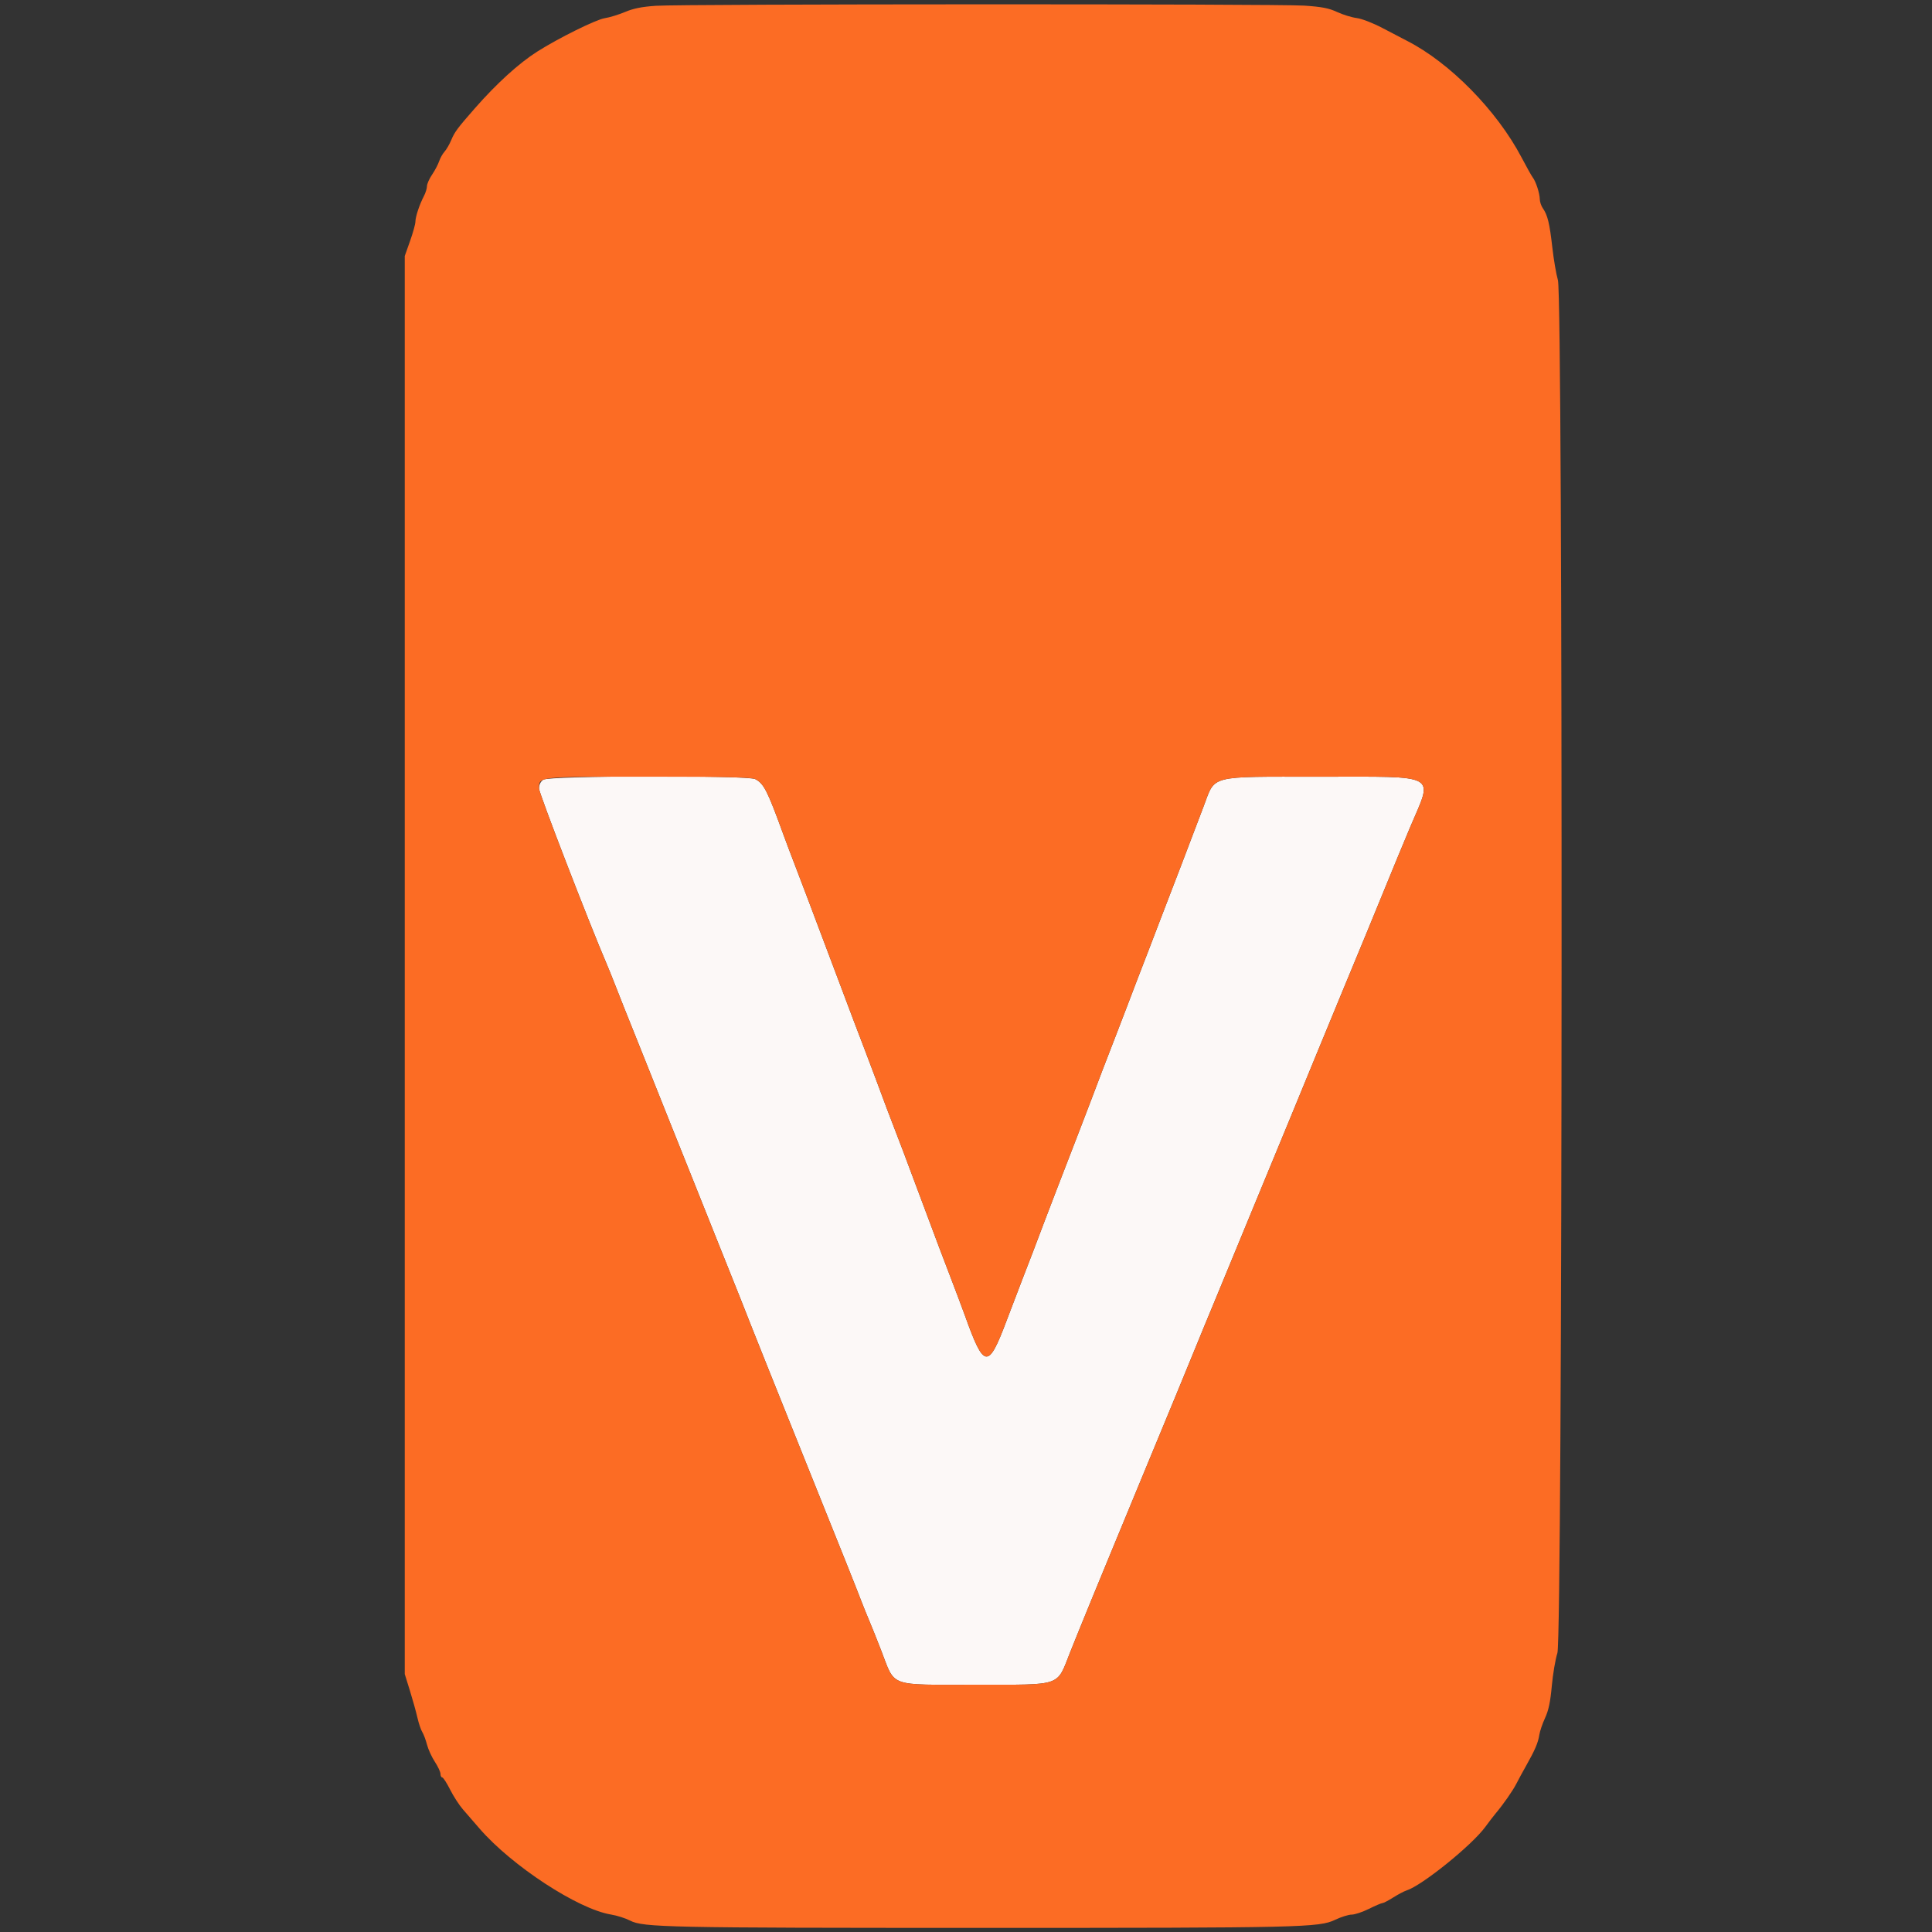 <svg id="svg" version="1.1" xmlns="http://www.w3.org/2000/svg" xmlns:xlink="http://www.w3.org/1999/xlink" width="400" height="400" viewBox="0, 0, 400,400"><rect x="0" y="0" width="400" height="400" fill="#333333" stroke="none"/><g id="svgg"><path id="path0" d="M112.489 161.423 C 111.900 161.835,111.600 162.458,111.600 163.268 C 111.600 164.229,121.897 190.929,125.612 199.600 C 126.036 200.590,126.765 202.390,127.230 203.600 C 127.696 204.810,128.583 207.060,129.201 208.600 C 129.820 210.140,130.865 212.750,131.525 214.400 C 132.185 216.050,133.265 218.750,133.925 220.400 C 134.585 222.050,135.699 224.840,136.400 226.600 C 137.101 228.360,138.215 231.150,138.875 232.800 C 139.535 234.450,140.581 237.060,141.200 238.600 C 141.819 240.140,142.882 242.795,143.563 244.500 C 144.243 246.205,145.340 248.950,146.000 250.600 C 146.660 252.250,147.757 254.995,148.437 256.700 C 150.215 261.153,151.896 265.355,153.279 268.800 C 153.941 270.450,154.899 272.880,155.407 274.200 C 155.915 275.520,160.600 287.220,165.818 300.200 C 175.567 324.449,176.912 327.815,178.370 331.600 C 178.835 332.810,179.565 334.610,179.990 335.600 C 180.415 336.590,181.497 339.290,182.394 341.600 C 185.446 349.457,183.628 348.800,202.307 348.800 C 220.041 348.800,218.733 349.252,221.535 342.150 C 222.762 339.038,228.896 324.042,230.594 320.000 C 231.103 318.790,232.183 316.180,232.994 314.200 C 233.806 312.220,234.882 309.610,235.387 308.400 C 235.891 307.190,237.305 303.770,238.530 300.800 C 239.754 297.830,241.952 292.520,243.413 289.000 C 244.875 285.480,246.575 281.340,247.191 279.800 C 247.808 278.260,248.766 275.920,249.321 274.600 C 249.876 273.280,250.994 270.580,251.806 268.600 C 252.617 266.620,253.695 264.010,254.200 262.800 C 254.705 261.590,255.783 258.980,256.594 257.000 C 257.406 255.020,258.482 252.410,258.984 251.200 C 261.422 245.336,265.086 236.463,267.078 231.600 C 270.760 222.612,272.038 219.503,273.000 217.200 C 273.505 215.990,274.583 213.380,275.394 211.400 C 276.206 209.420,277.282 206.810,277.784 205.600 C 281.422 196.849,284.060 190.445,289.400 177.400 C 290.120 175.640,291.282 172.850,291.982 171.200 C 296.731 160.003,298.194 160.812,273.200 160.812 C 249.937 160.812,251.701 160.357,249.178 167.000 C 248.509 168.760,247.412 171.640,246.740 173.400 C 246.068 175.160,245.110 177.680,244.611 179.000 C 244.113 180.320,243.040 183.110,242.226 185.200 C 241.413 187.290,240.411 189.900,240.000 191.000 C 239.589 192.100,238.590 194.710,237.781 196.800 C 235.795 201.927,234.695 204.796,233.254 208.600 C 232.588 210.360,231.481 213.240,230.794 215.000 C 229.196 219.093,227.396 223.794,225.968 227.600 C 225.349 229.250,224.281 232.040,223.594 233.800 C 222.907 235.560,221.829 238.350,221.200 240.000 C 220.571 241.650,219.493 244.440,218.806 246.200 C 218.119 247.960,217.016 250.840,216.355 252.600 C 214.561 257.374,213.006 261.444,211.694 264.800 C 211.049 266.450,209.549 270.379,208.361 273.531 C 204.590 283.533,203.743 283.421,199.790 272.400 C 199.277 270.970,197.751 266.920,196.400 263.400 C 195.049 259.880,193.516 255.830,192.995 254.400 C 192.473 252.970,191.395 250.090,190.600 248.000 C 189.805 245.910,188.726 243.030,188.204 241.600 C 187.682 240.170,186.592 237.290,185.782 235.200 C 184.224 231.181,182.974 227.868,181.403 223.600 C 180.877 222.170,179.789 219.290,178.986 217.200 C 177.549 213.464,176.520 210.744,173.988 204.000 C 171.397 197.097,170.284 194.142,169.390 191.800 C 168.887 190.480,167.938 187.960,167.281 186.200 C 166.624 184.440,165.425 181.290,164.616 179.200 C 163.807 177.110,162.720 174.230,162.201 172.800 C 158.878 163.661,158.148 162.224,156.361 161.306 C 154.760 160.483,113.675 160.592,112.489 161.423 " stroke="none" fill="#fcf8f7" fill-rule="evenodd"></path><path id="path1" d="M135.800 1.198 C 132.881 1.396,131.152 1.743,129.400 2.482 C 128.080 3.038,126.190 3.616,125.200 3.766 C 123.416 4.036,115.591 7.910,111.227 10.684 C 107.415 13.108,102.824 17.281,98.329 22.409 C 94.698 26.550,94.130 27.314,93.427 28.998 C 93.061 29.873,92.435 30.952,92.036 31.395 C 91.637 31.838,91.131 32.740,90.911 33.400 C 90.691 34.061,90.036 35.301,89.456 36.156 C 88.875 37.012,88.399 38.092,88.398 38.556 C 88.396 39.020,88.112 39.940,87.765 40.600 C 86.850 42.343,86.013 44.864,86.006 45.896 C 86.003 46.390,85.505 48.190,84.900 49.896 L 83.800 53.000 83.800 199.800 L 83.800 346.600 84.857 350.000 C 85.438 351.870,86.140 354.390,86.416 355.600 C 86.693 356.810,87.148 358.160,87.427 358.600 C 87.706 359.040,88.146 360.210,88.404 361.200 C 88.662 362.190,89.396 363.796,90.036 364.769 C 90.676 365.741,91.200 366.866,91.200 367.269 C 91.200 367.671,91.363 368.000,91.562 368.000 C 91.761 368.000,92.489 369.125,93.181 370.500 C 93.873 371.875,95.064 373.720,95.828 374.600 C 96.592 375.480,98.152 377.280,99.295 378.600 C 105.971 386.310,119.682 395.274,126.497 396.383 C 127.723 396.583,129.508 397.149,130.463 397.641 C 133.190 399.046,138.168 399.149,203.200 399.149 C 269.773 399.149,273.072 399.073,276.439 397.468 C 277.670 396.880,279.204 396.400,279.849 396.400 C 280.493 396.400,282.096 395.866,283.410 395.213 C 284.725 394.559,285.990 394.019,286.222 394.013 C 286.454 394.006,287.463 393.480,288.464 392.845 C 289.466 392.210,290.708 391.556,291.225 391.392 C 294.395 390.386,304.697 382.079,307.490 378.276 C 308.268 377.217,309.234 375.957,309.639 375.476 C 311.261 373.543,313.200 370.765,313.934 369.324 C 314.361 368.486,315.270 366.810,315.955 365.600 C 317.783 362.369,318.450 360.816,318.691 359.223 C 318.810 358.440,319.350 356.846,319.892 355.681 C 320.614 354.126,320.984 352.369,321.281 349.081 C 321.504 346.616,322.026 343.535,322.443 342.234 C 323.529 338.840,323.633 61.721,322.550 58.000 C 322.198 56.790,321.675 53.730,321.389 51.200 C 320.827 46.230,320.414 44.527,319.432 43.124 C 319.084 42.628,318.797 41.767,318.794 41.211 C 318.787 40.046,317.976 37.548,317.344 36.746 C 317.108 36.446,316.062 34.580,315.021 32.600 C 309.918 22.894,300.208 13.004,291.322 8.462 C 290.485 8.034,288.219 6.851,286.288 5.833 C 284.266 4.767,281.974 3.878,280.888 3.737 C 279.849 3.603,278.024 3.040,276.831 2.485 C 275.115 1.687,273.693 1.411,270.031 1.164 C 264.400 0.784,141.430 0.815,135.800 1.198 M156.361 161.306 C 158.148 162.224,158.878 163.661,162.201 172.800 C 162.720 174.230,163.807 177.110,164.616 179.200 C 165.425 181.290,166.624 184.440,167.281 186.200 C 167.938 187.960,168.887 190.480,169.390 191.800 C 170.284 194.142,171.397 197.097,173.988 204.000 C 176.520 210.744,177.549 213.464,178.986 217.200 C 179.789 219.290,180.877 222.170,181.403 223.600 C 182.974 227.868,184.224 231.181,185.782 235.200 C 186.592 237.290,187.682 240.170,188.204 241.600 C 188.726 243.030,189.805 245.910,190.600 248.000 C 191.395 250.090,192.473 252.970,192.995 254.400 C 193.516 255.830,195.049 259.880,196.400 263.400 C 197.751 266.920,199.277 270.970,199.790 272.400 C 203.743 283.421,204.590 283.533,208.361 273.531 C 209.549 270.379,211.049 266.450,211.694 264.800 C 213.006 261.444,214.561 257.374,216.355 252.600 C 217.016 250.840,218.119 247.960,218.806 246.200 C 219.493 244.440,220.571 241.650,221.200 240.000 C 221.829 238.350,222.907 235.560,223.594 233.800 C 224.281 232.040,225.349 229.250,225.968 227.600 C 227.396 223.794,229.196 219.093,230.794 215.000 C 231.481 213.240,232.588 210.360,233.254 208.600 C 234.695 204.796,235.795 201.927,237.781 196.800 C 238.590 194.710,239.589 192.100,240.000 191.000 C 240.411 189.900,241.413 187.290,242.226 185.200 C 243.040 183.110,244.113 180.320,244.611 179.000 C 245.110 177.680,246.068 175.160,246.740 173.400 C 247.412 171.640,248.509 168.760,249.178 167.000 C 251.701 160.357,249.937 160.812,273.200 160.812 C 298.194 160.812,296.731 160.003,291.982 171.200 C 291.282 172.850,290.120 175.640,289.400 177.400 C 284.060 190.445,281.422 196.849,277.784 205.600 C 277.282 206.810,276.206 209.420,275.394 211.400 C 274.583 213.380,273.505 215.990,273.000 217.200 C 272.038 219.503,270.760 222.612,267.078 231.600 C 265.086 236.463,261.422 245.336,258.984 251.200 C 258.482 252.410,257.406 255.020,256.594 257.000 C 255.783 258.980,254.705 261.590,254.200 262.800 C 253.695 264.010,252.617 266.620,251.806 268.600 C 250.994 270.580,249.876 273.280,249.321 274.600 C 248.766 275.920,247.808 278.260,247.191 279.800 C 246.575 281.340,244.875 285.480,243.413 289.000 C 241.952 292.520,239.754 297.830,238.530 300.800 C 237.305 303.770,235.891 307.190,235.387 308.400 C 234.882 309.610,233.806 312.220,232.994 314.200 C 232.183 316.180,231.103 318.790,230.594 320.000 C 228.896 324.042,222.762 339.038,221.535 342.150 C 218.733 349.252,220.041 348.800,202.307 348.800 C 183.628 348.800,185.446 349.457,182.394 341.600 C 181.497 339.290,180.415 336.590,179.990 335.600 C 179.565 334.610,178.835 332.810,178.370 331.600 C 176.912 327.815,175.567 324.449,165.818 300.200 C 160.600 287.220,155.915 275.520,155.407 274.200 C 154.899 272.880,153.941 270.450,153.279 268.800 C 151.896 265.355,150.215 261.153,148.437 256.700 C 147.757 254.995,146.660 252.250,146.000 250.600 C 145.340 248.950,144.243 246.205,143.563 244.500 C 142.882 242.795,141.819 240.140,141.200 238.600 C 140.581 237.060,139.535 234.450,138.875 232.800 C 138.215 231.150,137.101 228.360,136.400 226.600 C 135.699 224.840,134.585 222.050,133.925 220.400 C 133.265 218.750,132.185 216.050,131.525 214.400 C 130.865 212.750,129.820 210.140,129.201 208.600 C 128.583 207.060,127.696 204.810,127.230 203.600 C 126.765 202.390,126.036 200.590,125.612 199.600 C 121.897 190.929,111.600 164.229,111.600 163.268 C 111.600 160.749,111.130 160.799,134.389 160.806 C 150.269 160.810,155.635 160.932,156.361 161.306 " stroke="none" fill="#fc6c24" fill-rule="evenodd"></path></g></svg>